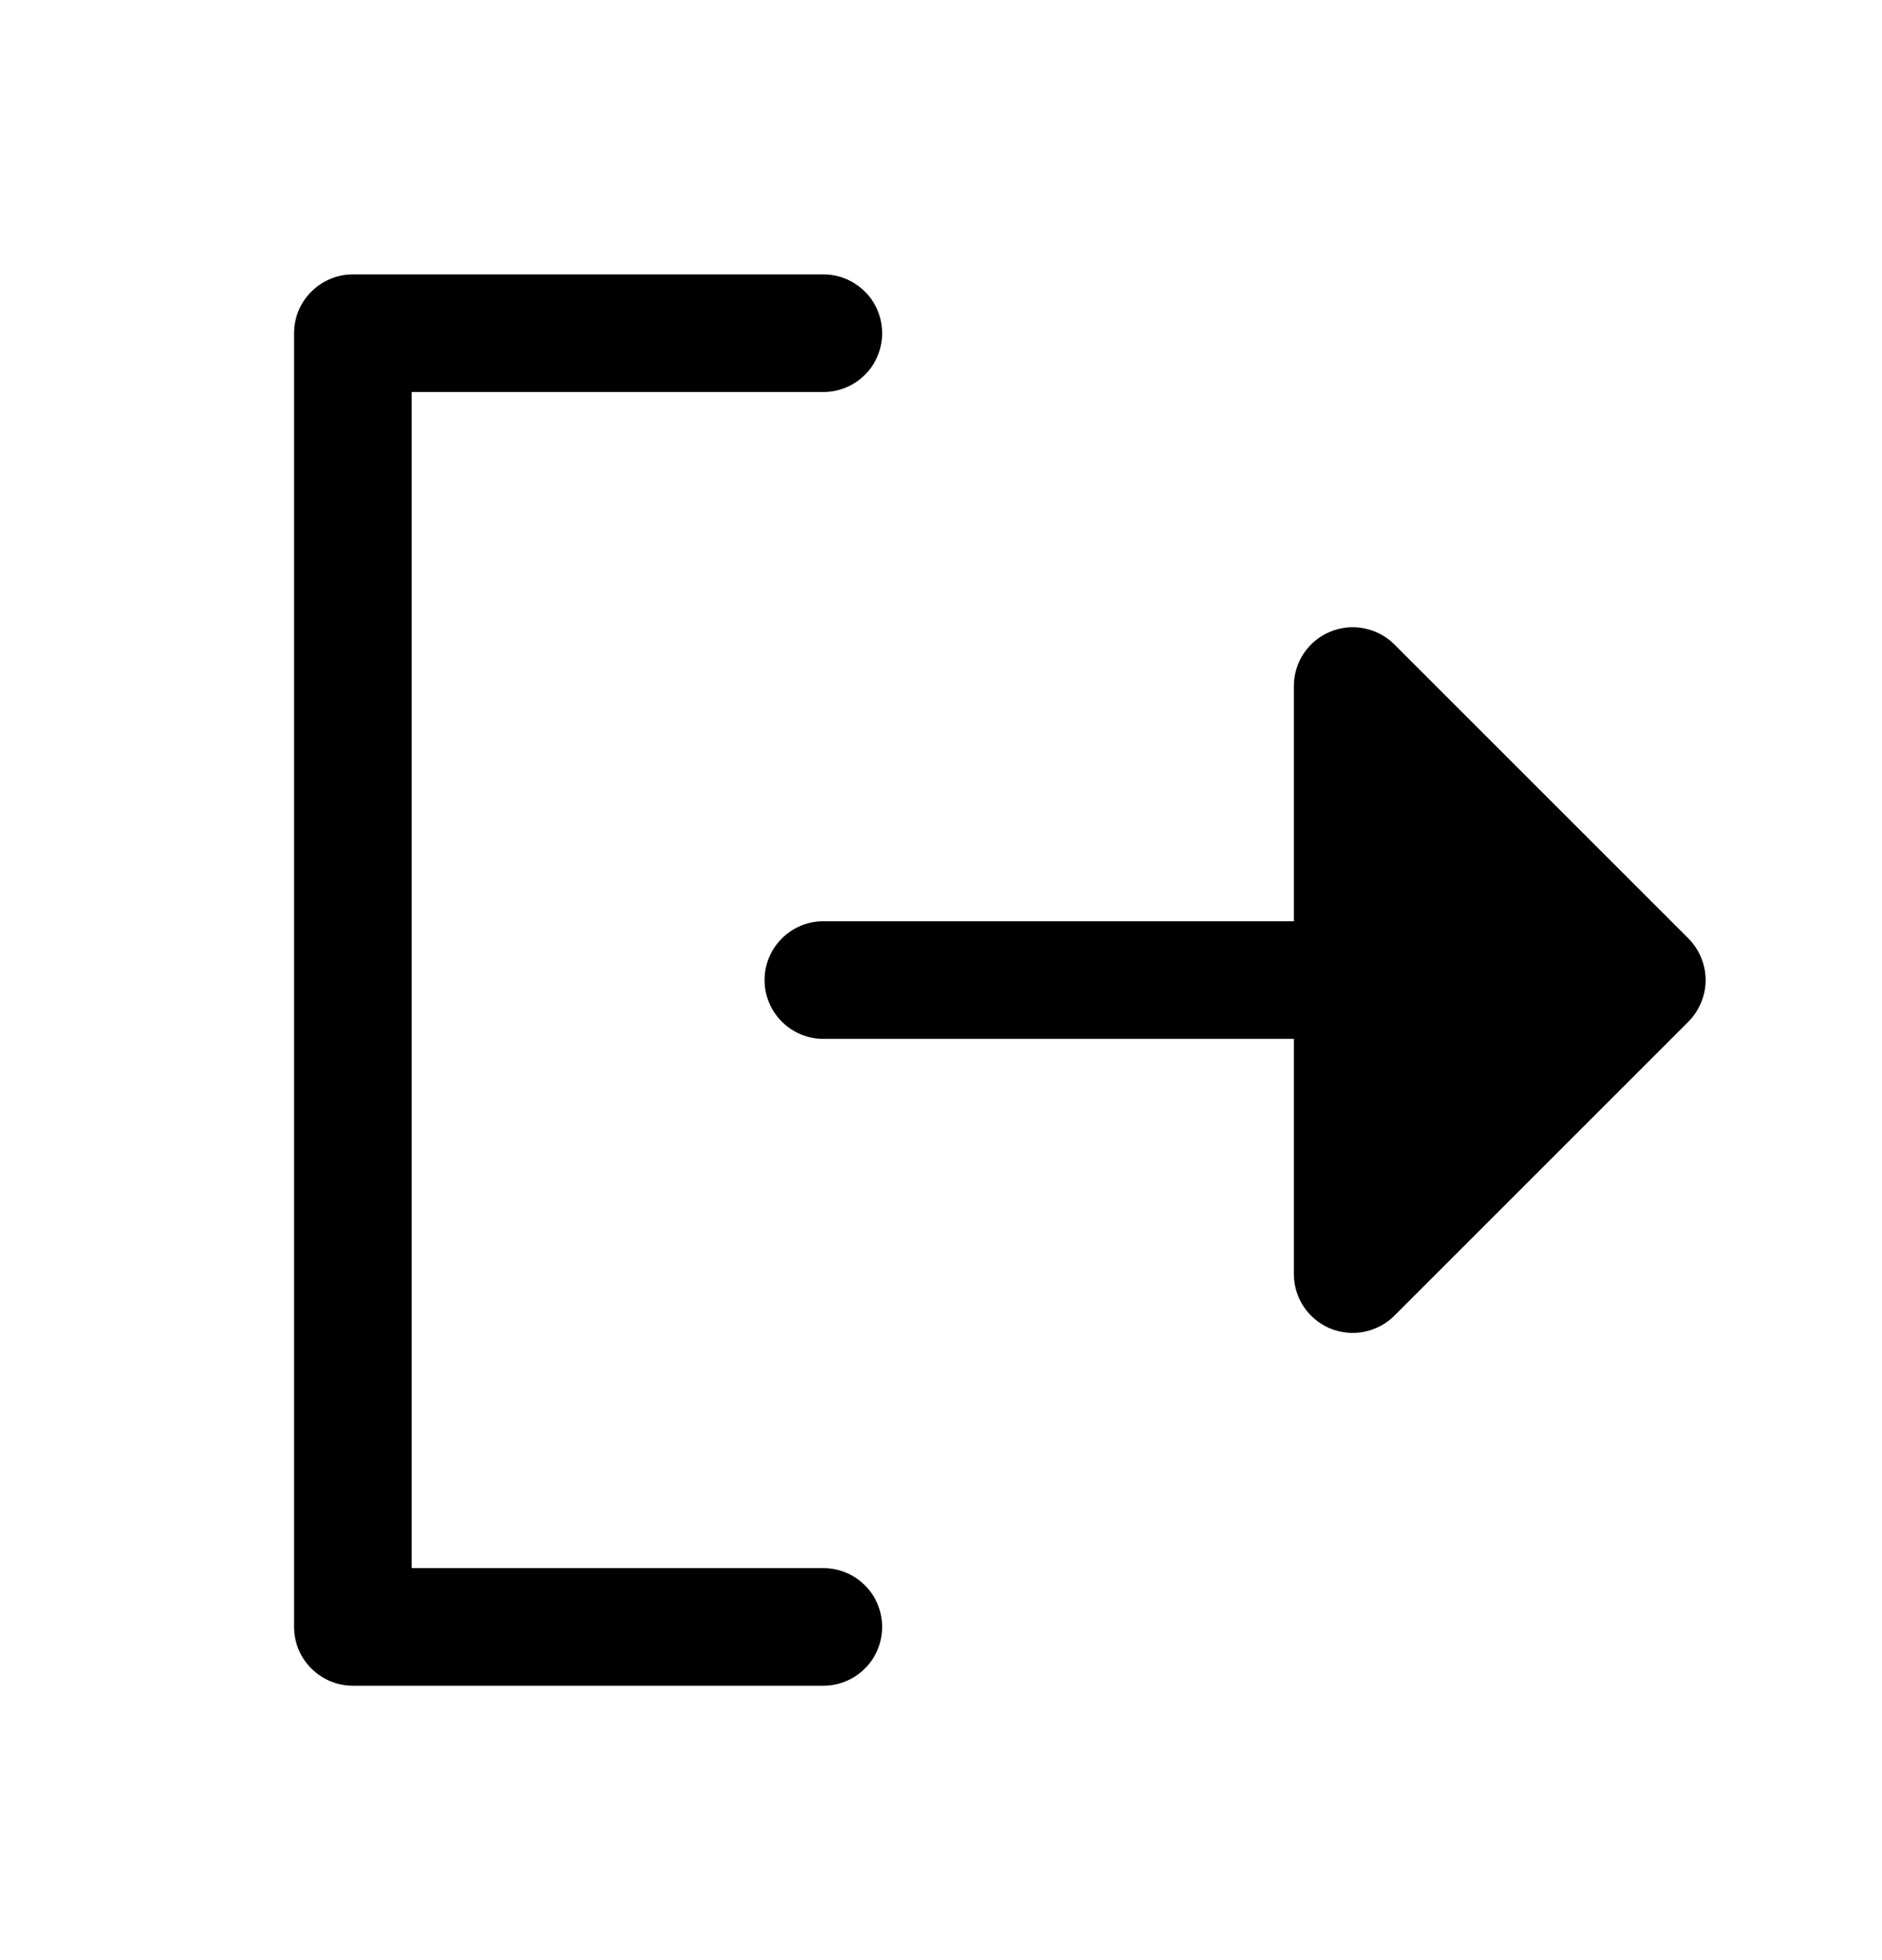 <svg width="24" height="25" viewBox="0 0 24 25" fill="none" xmlns="http://www.w3.org/2000/svg">
<path d="M11.25 20.75C11.25 20.949 11.171 21.14 11.03 21.28C10.89 21.421 10.699 21.5 10.5 21.5H4.5C4.301 21.5 4.11 21.421 3.97 21.28C3.829 21.14 3.75 20.949 3.75 20.75V4.25C3.75 4.051 3.829 3.86 3.97 3.72C4.11 3.579 4.301 3.5 4.5 3.5H10.5C10.699 3.5 10.89 3.579 11.03 3.72C11.171 3.86 11.25 4.051 11.25 4.25C11.25 4.449 11.171 4.64 11.03 4.78C10.89 4.921 10.699 5 10.5 5H5.25V20H10.5C10.699 20 10.89 20.079 11.03 20.22C11.171 20.36 11.25 20.551 11.25 20.75ZM21.531 11.969L17.781 8.219C17.676 8.114 17.542 8.043 17.396 8.014C17.251 7.985 17.1 8 16.963 8.057C16.826 8.113 16.709 8.21 16.626 8.333C16.544 8.456 16.5 8.602 16.5 8.75V11.75H10.5C10.301 11.75 10.11 11.829 9.97 11.97C9.829 12.11 9.75 12.301 9.75 12.5C9.75 12.699 9.829 12.89 9.97 13.03C10.11 13.171 10.301 13.25 10.5 13.25H16.5V16.25C16.5 16.398 16.544 16.544 16.626 16.667C16.709 16.79 16.826 16.887 16.963 16.944C17.1 17 17.251 17.015 17.396 16.986C17.542 16.957 17.676 16.886 17.781 16.781L21.531 13.031C21.6 12.961 21.656 12.878 21.693 12.787C21.731 12.696 21.751 12.599 21.751 12.5C21.751 12.401 21.731 12.304 21.693 12.213C21.656 12.122 21.6 12.039 21.531 11.969Z" fill="black"/>
</svg>
